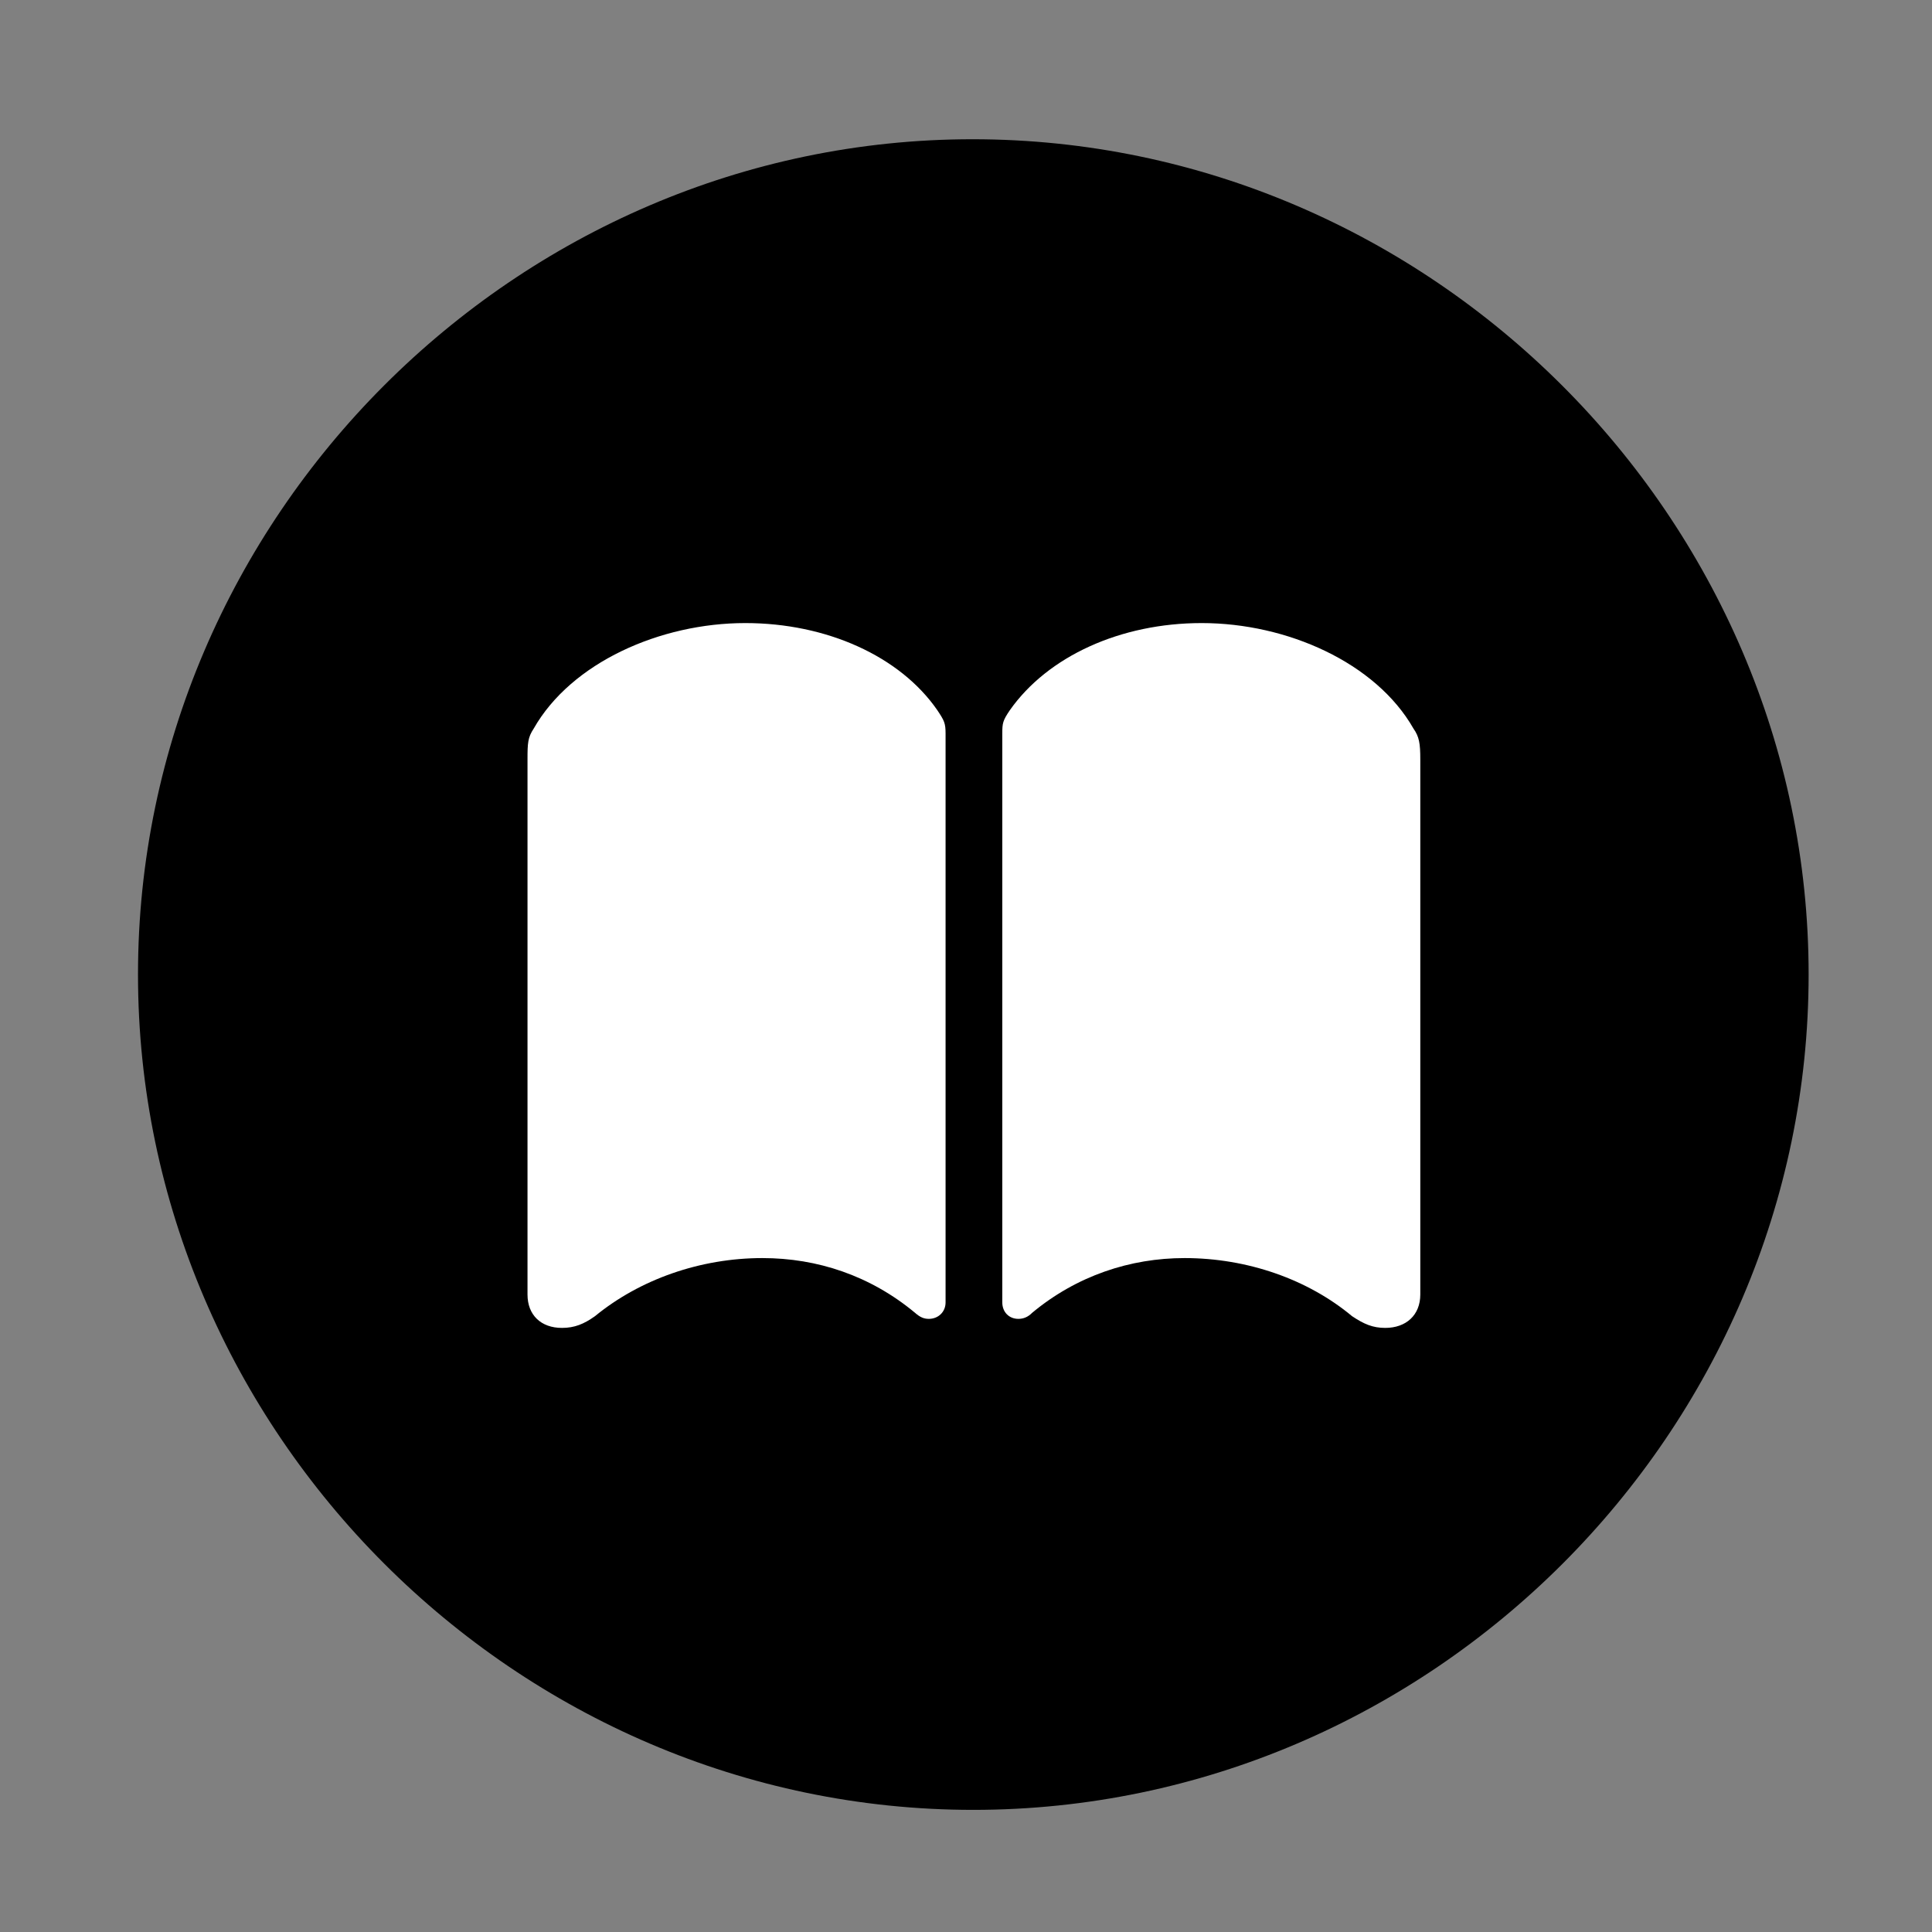 <svg width="28" height="28" viewBox="0 0 28 28" fill="none" xmlns="http://www.w3.org/2000/svg">
<rect x="0" y="0" width="28" height="28" fill="#808080" stroke="none"/>
<path d="M14.105 26.23C20.737 26.23 26.212 20.755 26.212 14.123C26.212 7.503 20.727 2.018 14.095 2.018C7.475 2.018 2 7.503 2 14.123C2 20.755 7.485 26.23 14.105 26.23Z" fill="black"/>
<path d="M10.801 9.03C11.979 9.03 13.043 9.51 13.584 10.292C13.686 10.445 13.704 10.481 13.704 10.633V18.875C13.704 19.016 13.596 19.114 13.461 19.114C13.39 19.114 13.333 19.09 13.261 19.026C12.614 18.488 11.846 18.233 11.05 18.233C10.149 18.233 9.273 18.542 8.623 19.075C8.461 19.19 8.326 19.245 8.144 19.245C7.842 19.245 7.645 19.06 7.645 18.761V11.007C7.645 10.771 7.649 10.688 7.735 10.559C8.279 9.602 9.569 9.03 10.801 9.03ZM17.416 9.03C18.651 9.03 19.939 9.602 20.485 10.559C20.568 10.678 20.584 10.771 20.584 11.007V18.761C20.584 19.06 20.378 19.245 20.076 19.245C19.894 19.245 19.768 19.19 19.595 19.075C18.956 18.542 18.08 18.233 17.167 18.233C16.383 18.233 15.606 18.488 14.959 19.026C14.896 19.09 14.829 19.114 14.759 19.114C14.624 19.114 14.526 19.016 14.526 18.875V10.633C14.526 10.481 14.532 10.445 14.636 10.292C15.187 9.51 16.241 9.03 17.416 9.03Z" fill="white"/>
</svg>
